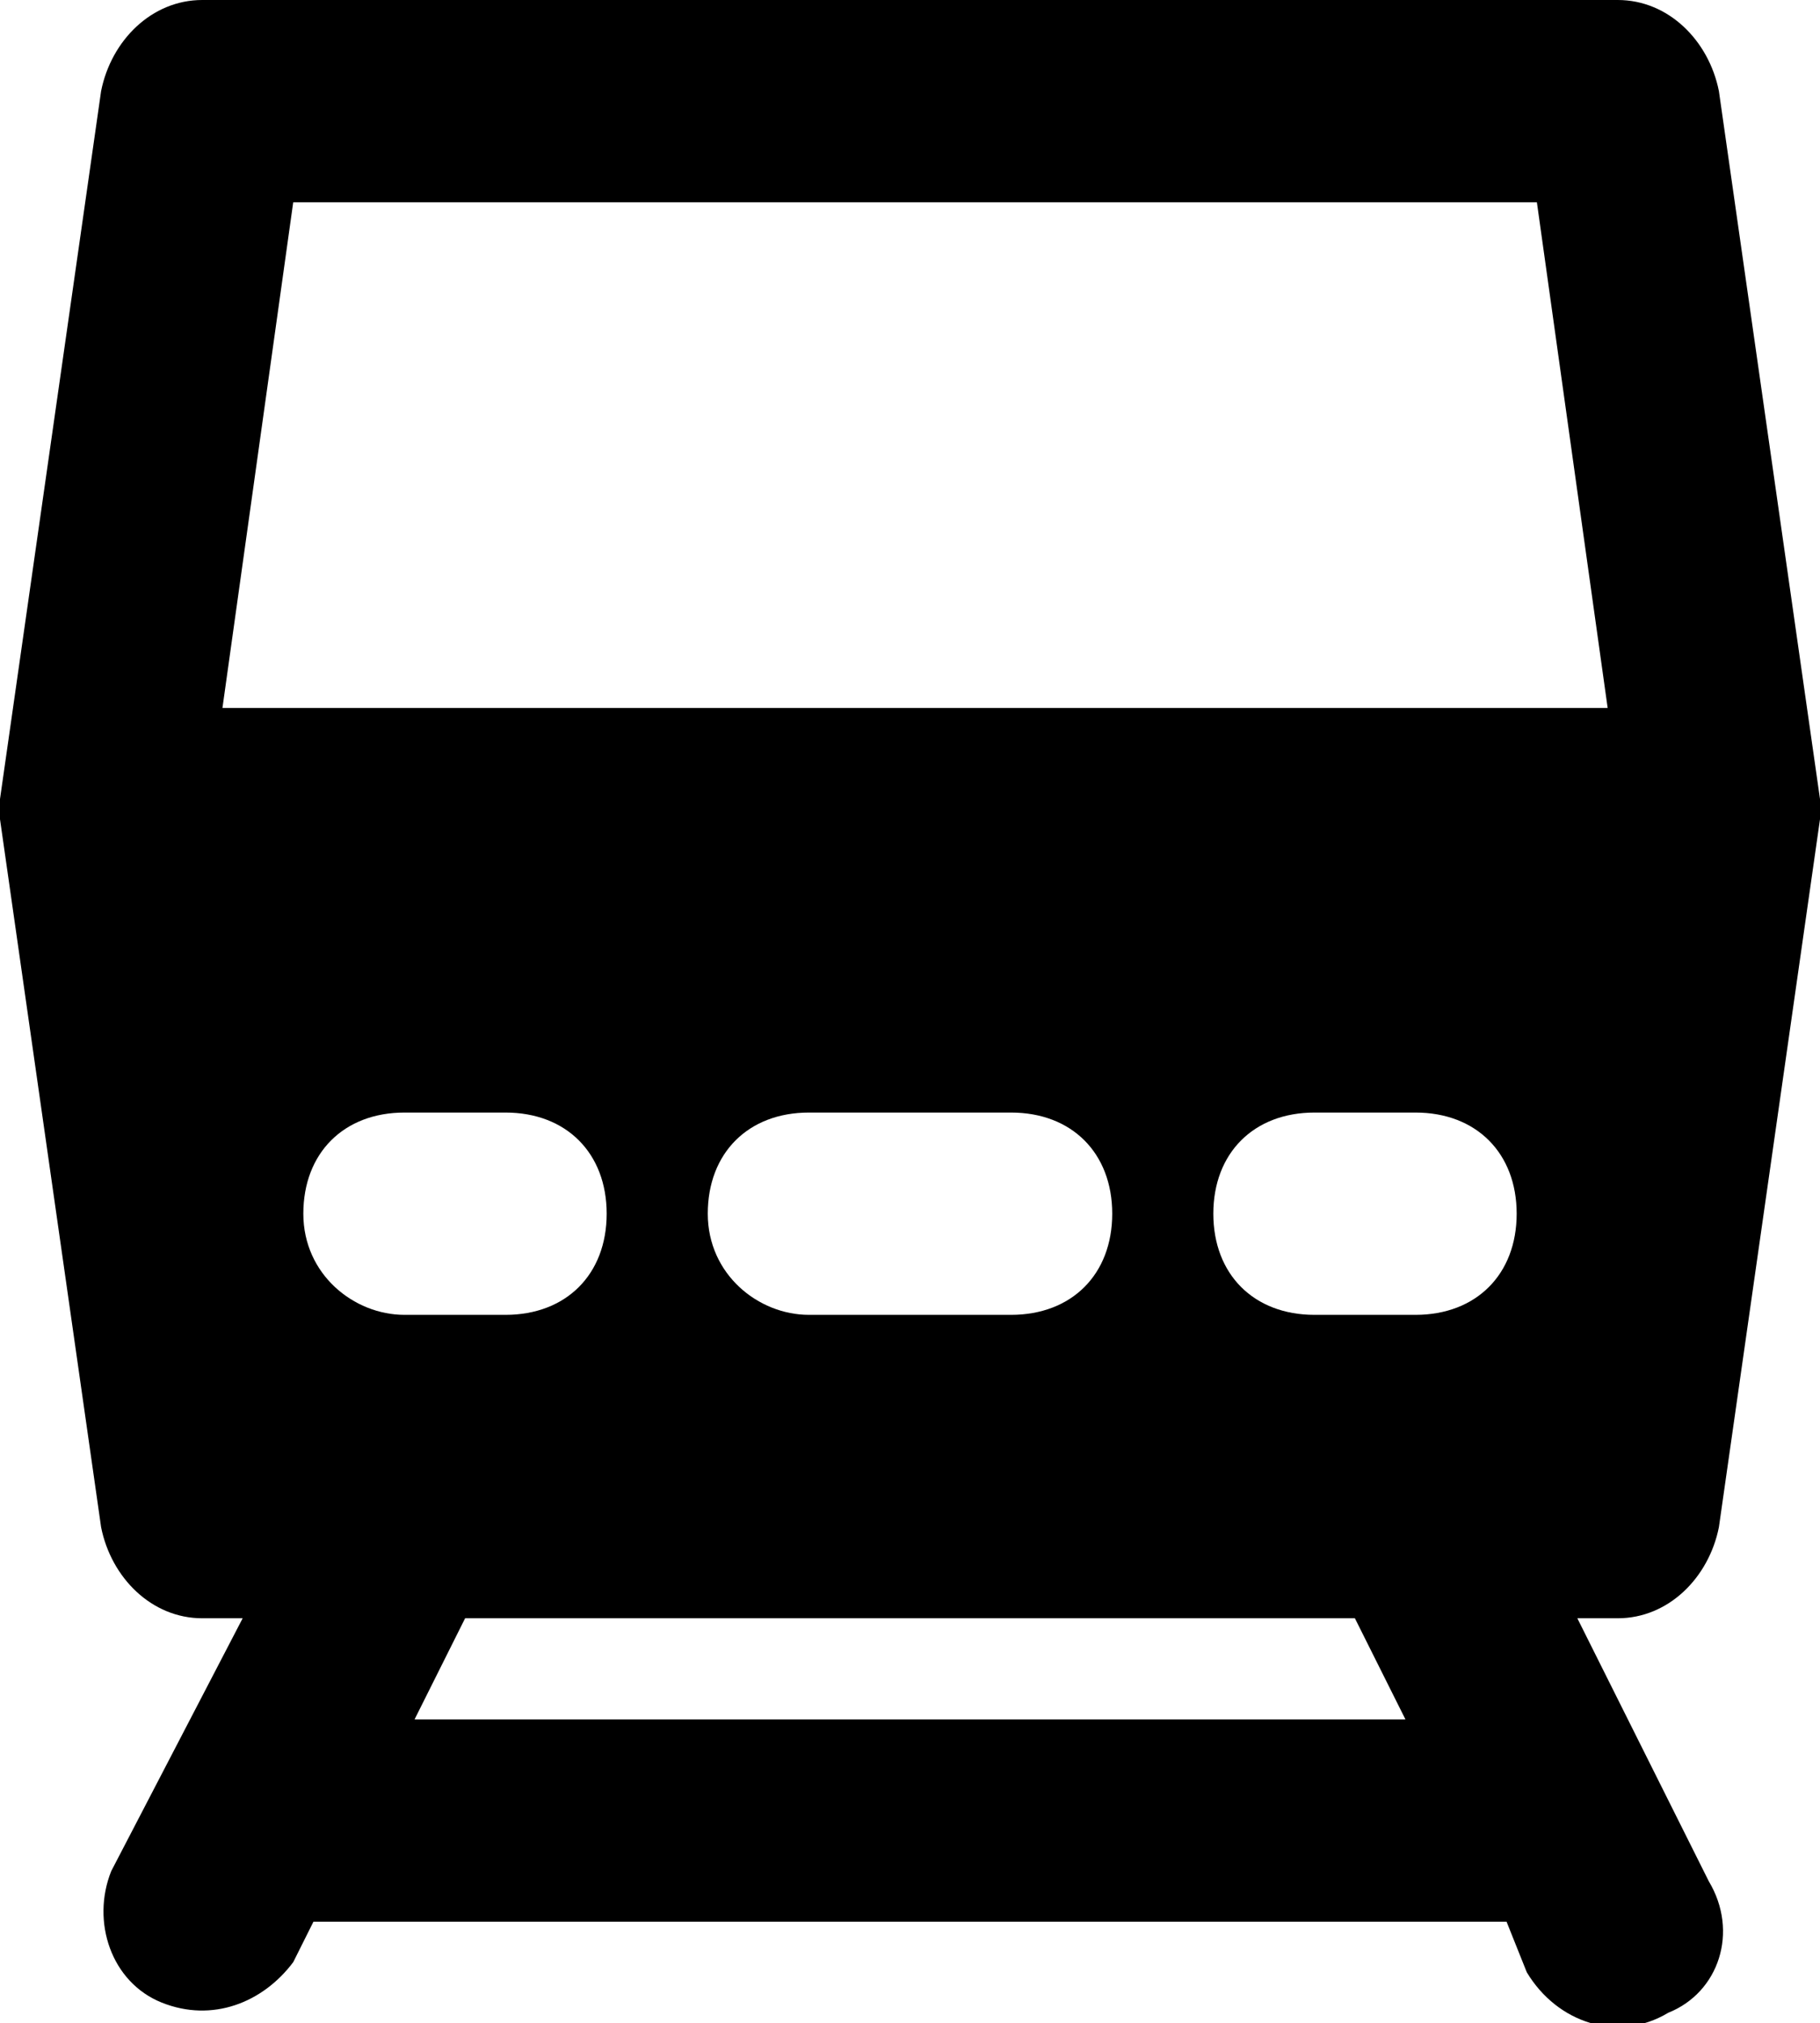 <svg version="1.2" baseProfile="tiny" xmlns="http://www.w3.org/2000/svg" viewBox="0 0 18 20" overflow="visible"><path d="M0 8.1l1 7c.1.5.5.9 1 .9h.4l-1.3 2.5c-.2.5 0 1.1.5 1.3.5.2 1 0 1.3-.4l.2-.4h11.8l.2.5c.3.5.9.7 1.4.4.5-.2.7-.8.4-1.3L15.6 16h.4c.5 0 .9-.4 1-.9l1-7v-.2l-1-7c-.1-.5-.5-.9-1-.9H2c-.5 0-.9.4-1 .9l-1 7v.2zM3 12c0-.6.4-1 1-1h1c.6 0 1 .4 1 1s-.4 1-1 1H4c-.5 0-1-.4-1-1zm1.1 5l.5-1h8.8l.5 1H4.1zM7 12c0-.6.4-1 1-1h2c.6 0 1 .4 1 1s-.4 1-1 1H8c-.5 0-1-.4-1-1zm7 1h-1c-.6 0-1-.4-1-1s.4-1 1-1h1c.6 0 1 .4 1 1s-.4 1-1 1zM2.9 2h12.3l.7 5H2.2l.7-5z"/></svg>